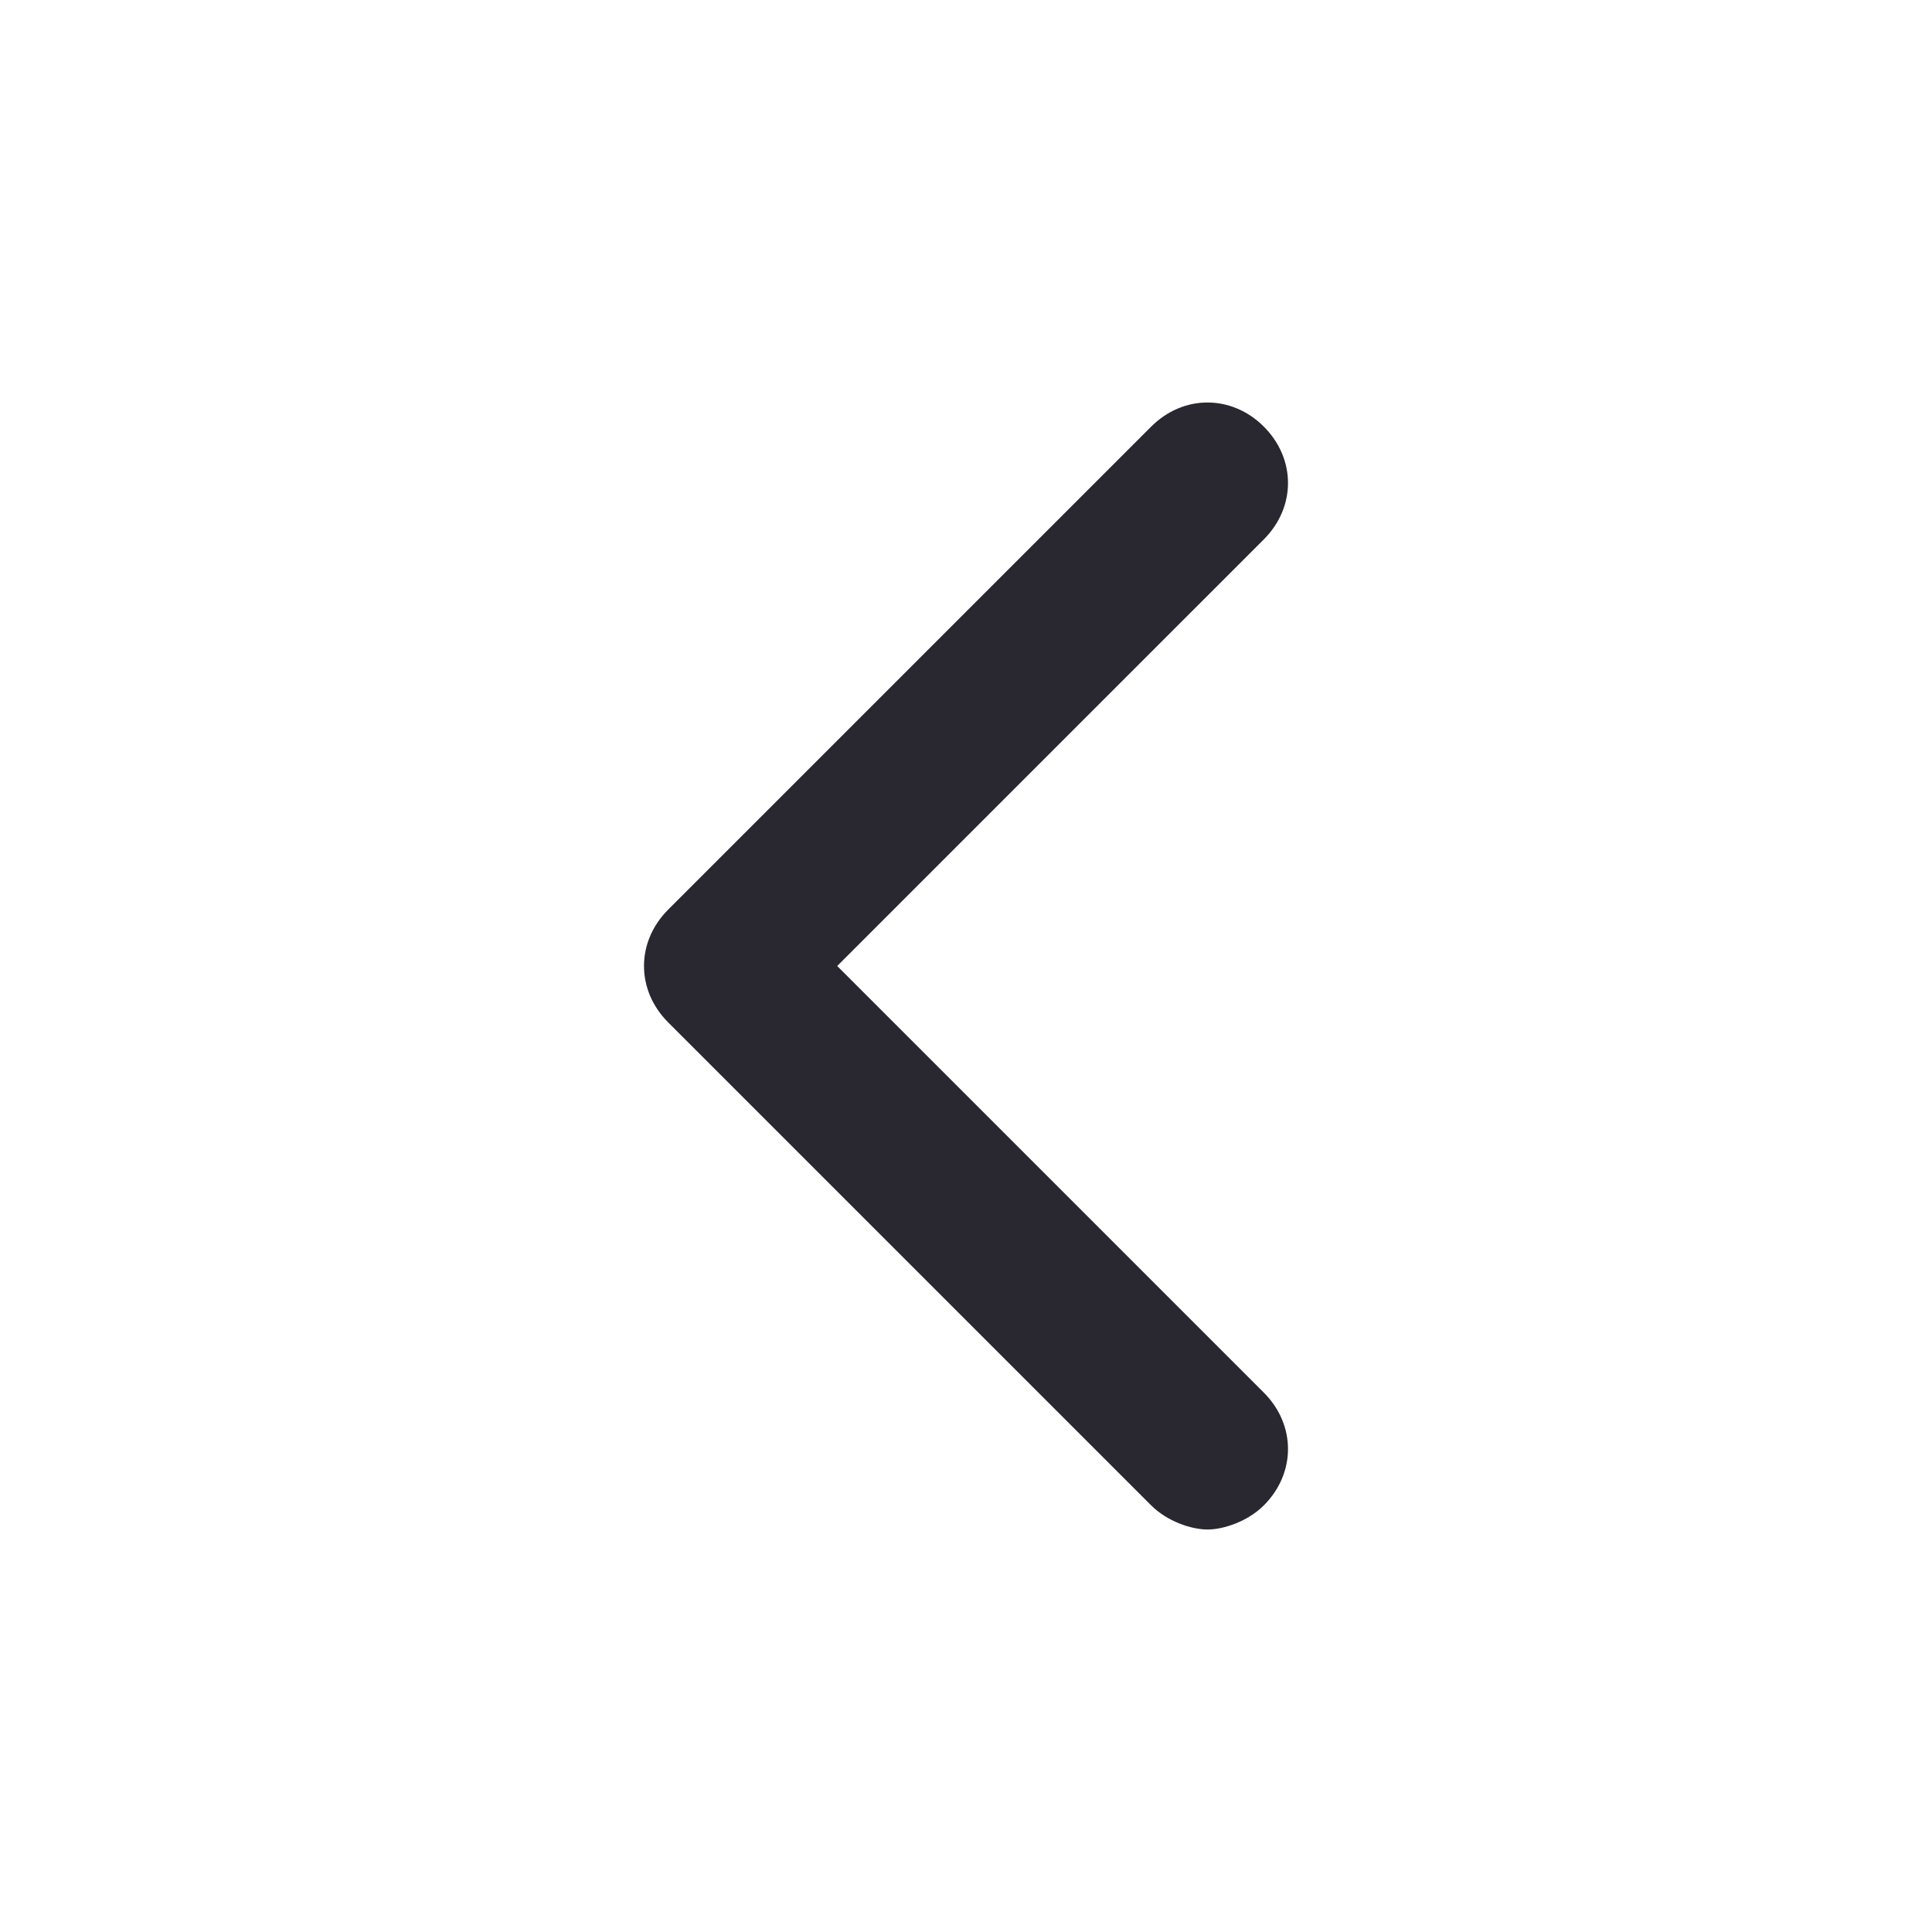 <svg width="16" height="16" viewBox="0 0 24 24" fill="none" xmlns="http://www.w3.org/2000/svg">
    <path d="M10.4 12L15.7 6.7C16.1 6.3 16.1 5.7 15.7 5.3C15.3 4.9 14.7 4.9 14.3 5.3L8.3 11.3C7.9 11.7 7.9 12.3 8.3 12.7L14.3 18.7C14.5 18.9 14.8 19 15 19C15.2 19 15.5 18.9 15.7 18.7C16.1 18.3 16.1 17.7 15.7 17.3L10.4 12Z"
          fill="#292730"/>
</svg>
